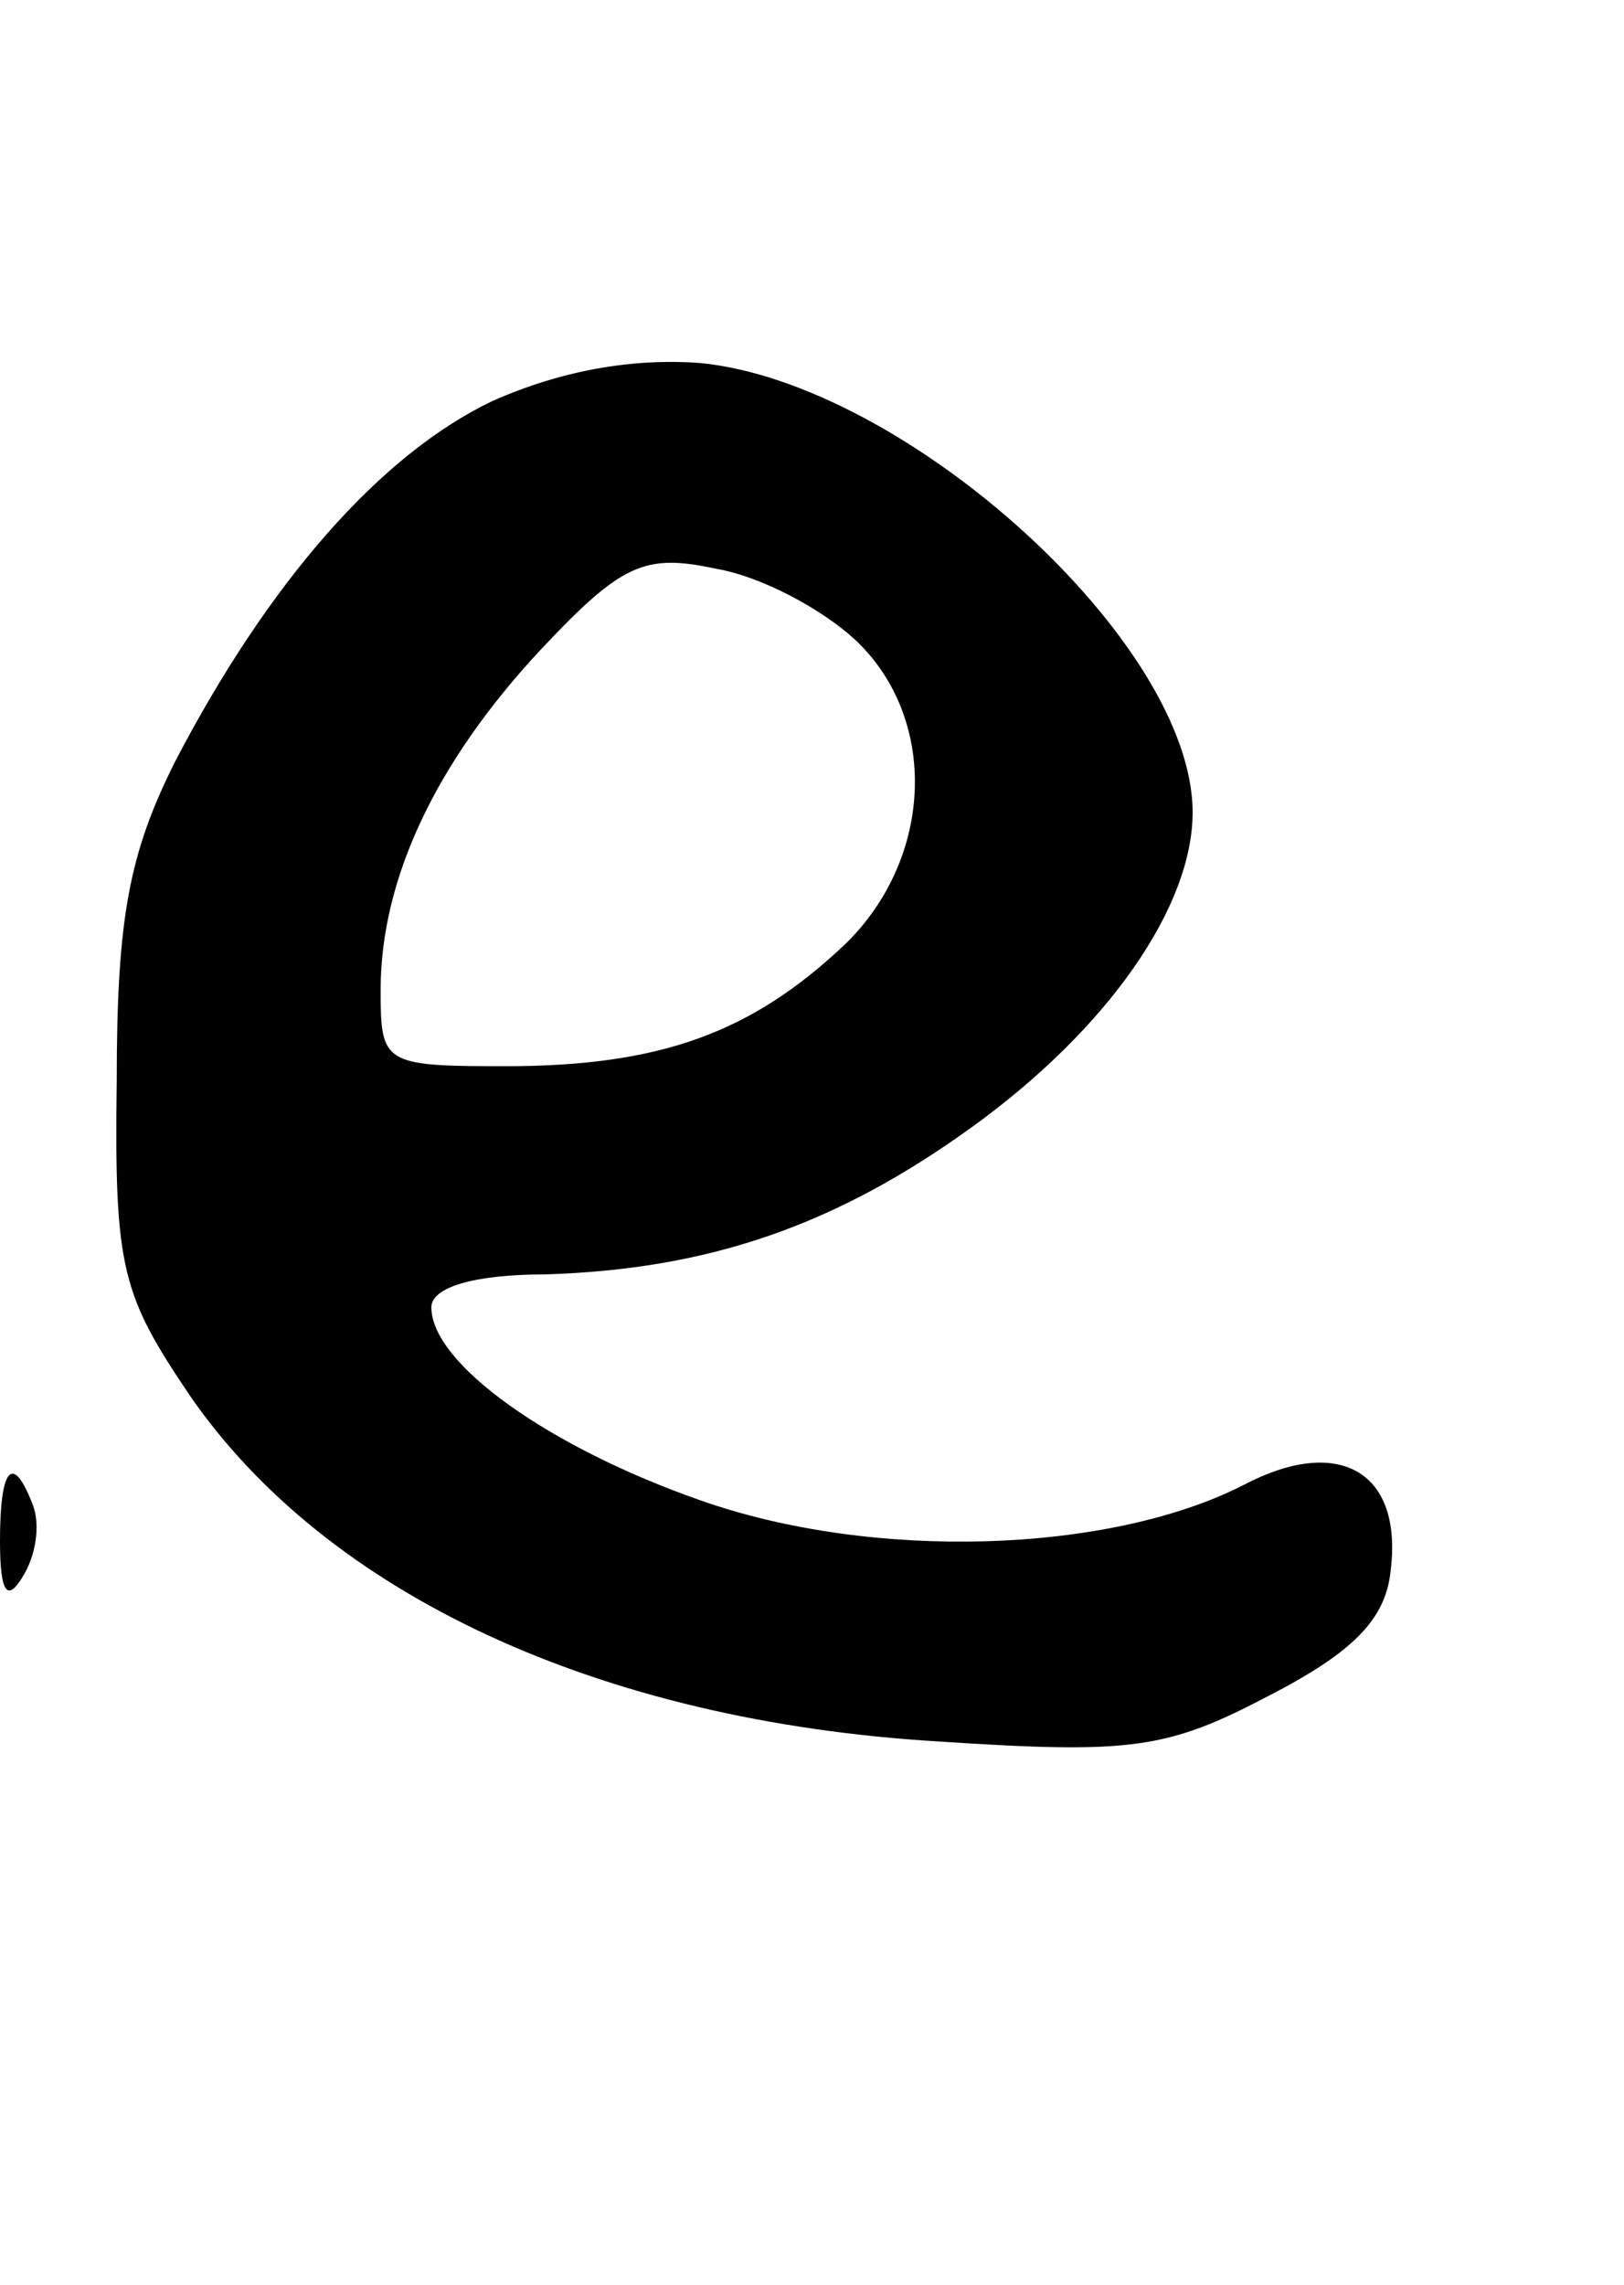 <?xml version="1.0" standalone="no"?>
<!DOCTYPE svg PUBLIC "-//W3C//DTD SVG 20010904//EN"
 "http://www.w3.org/TR/2001/REC-SVG-20010904/DTD/svg10.dtd">
<svg version="1.0" xmlns="http://www.w3.org/2000/svg"
 width="64pt" height="90pt" viewBox="0 0 64 90"
 preserveAspectRatio="xMidYMid meet">
<g transform="translate(0,90) scale(0.1,-0.1)"
fill="#000000" stroke="none">
<path d="M194 742 c-44 -21 -88 -71 -125 -142 -18 -36 -23 -61 -23 -126 -1
-74 2 -84 29 -124 54 -78 161 -128 295 -136 76 -5 90 -3 130 18 33 17 46 30
48 49 5 39 -20 54 -58 34 -53 -27 -146 -30 -214 -6 -60 21 -106 54 -106 76 0
8 17 13 45 13 64 2 114 19 168 58 54 39 87 87 87 124 0 67 -113 169 -194 177
-27 2 -55 -3 -82 -15z m143 -94 c33 -31 31 -86 -4 -120 -37 -35 -73 -48 -134
-48 -48 0 -49 1 -49 30 0 44 22 90 63 134 32 34 41 38 69 32 18 -3 42 -16 55
-28z"/>
<path d="M0 293 c0 -21 3 -24 9 -14 5 8 7 20 4 28 -8 21 -13 15 -13 -14z"/>
</g>
</svg>
